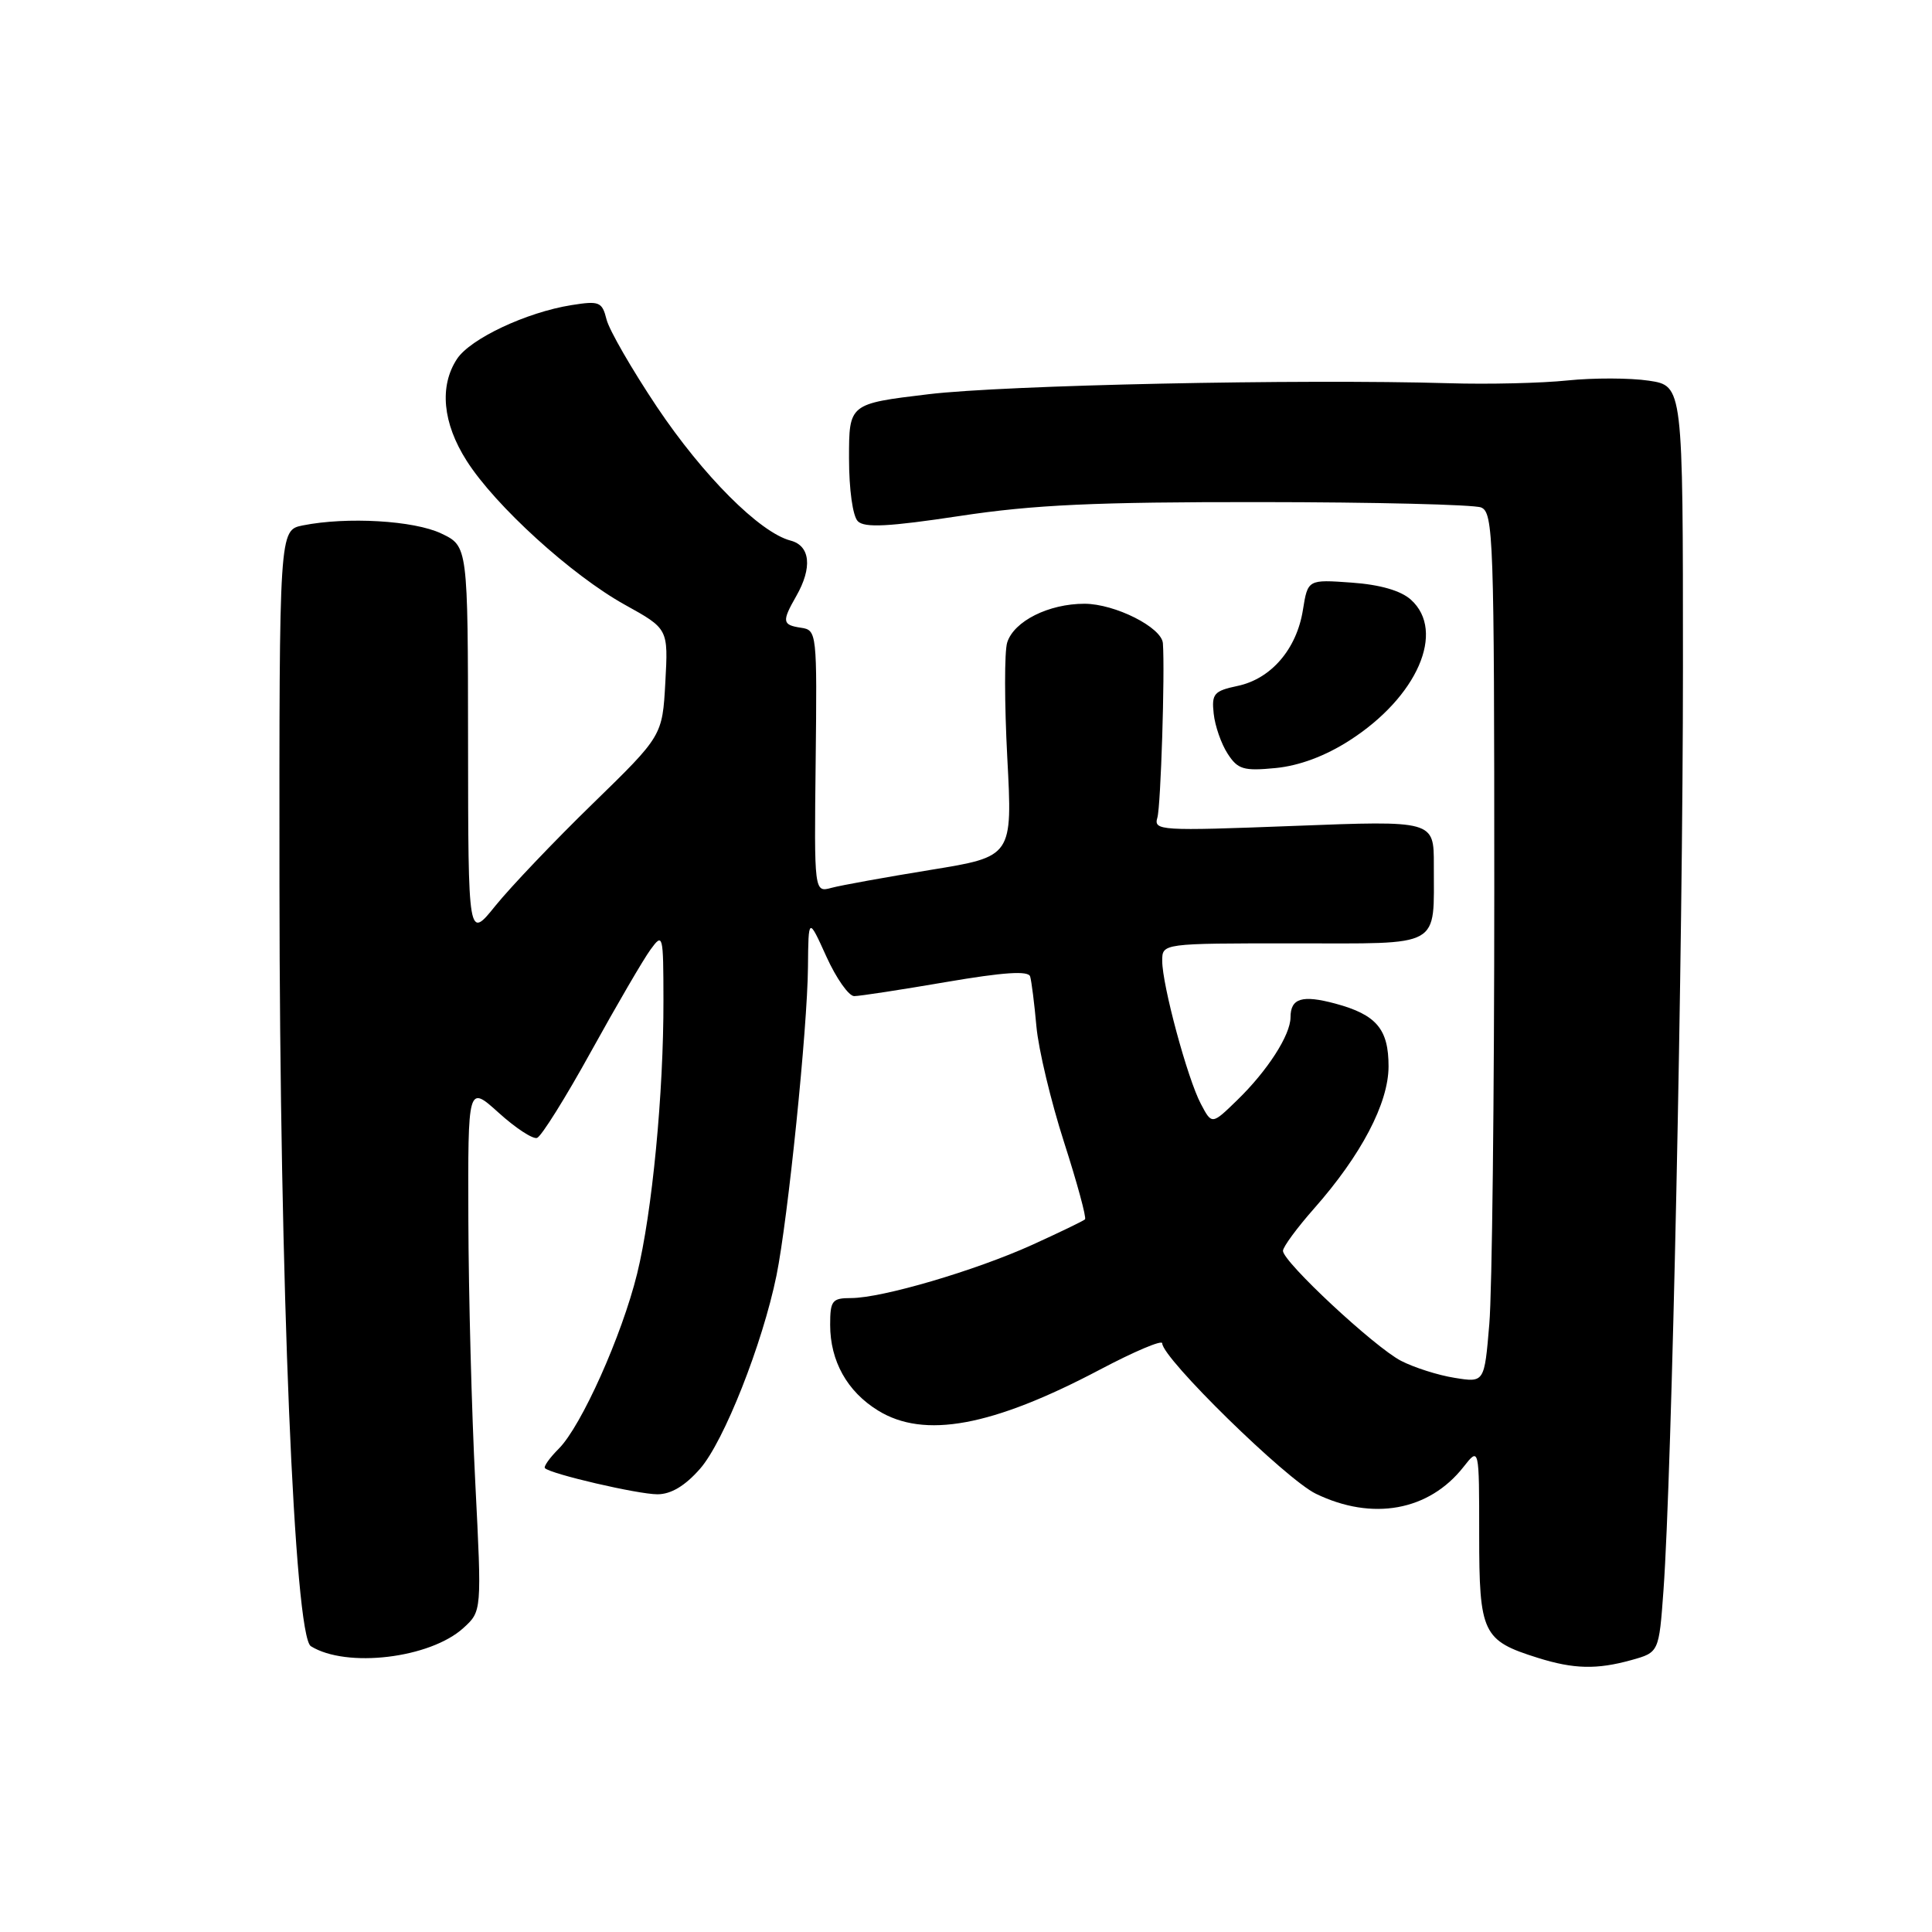 <?xml version="1.0" encoding="UTF-8" standalone="no"?>
<!DOCTYPE svg PUBLIC "-//W3C//DTD SVG 1.1//EN" "http://www.w3.org/Graphics/SVG/1.1/DTD/svg11.dtd" >
<svg xmlns="http://www.w3.org/2000/svg" xmlns:xlink="http://www.w3.org/1999/xlink" version="1.1" viewBox="0 0 256 256">
 <g >
 <path fill="currentColor"
d=" M 216.16 219.97 C 219.82 218.95 219.82 218.95 220.42 210.73 C 221.53 195.35 223.00 125.84 223.00 88.41 C 223.00 51.12 223.00 51.12 218.47 50.44 C 215.98 50.07 211.14 50.06 207.72 50.41 C 204.30 50.77 197.22 50.94 192.00 50.78 C 172.25 50.20 133.10 51.02 123.00 52.24 C 112.50 53.50 112.50 53.50 112.50 60.70 C 112.50 64.86 112.99 68.40 113.67 69.07 C 114.56 69.96 117.77 69.79 127.17 68.37 C 136.98 66.88 145.12 66.51 167.00 66.53 C 182.12 66.54 195.29 66.86 196.25 67.24 C 197.88 67.89 198.00 71.24 198.00 117.82 C 198.00 145.25 197.71 171.19 197.34 175.45 C 196.69 183.21 196.69 183.21 192.74 182.57 C 190.57 182.23 187.38 181.21 185.65 180.32 C 182.13 178.50 170.00 167.20 170.00 165.74 C 170.00 165.23 171.85 162.71 174.11 160.15 C 180.36 153.08 183.98 146.18 183.99 141.32 C 184.00 136.36 182.39 134.45 176.93 132.98 C 172.53 131.80 171.00 132.27 171.00 134.81 C 170.99 137.15 167.95 141.88 163.94 145.77 C 160.58 149.04 160.58 149.04 159.12 146.27 C 157.34 142.91 154.00 130.52 154.00 127.32 C 154.00 125.00 154.00 125.00 171.38 125.00 C 191.33 125.00 189.96 125.77 189.99 114.61 C 190.00 108.72 190.00 108.72 171.41 109.44 C 153.68 110.12 152.84 110.07 153.36 108.33 C 153.81 106.78 154.37 89.17 154.09 85.24 C 153.94 83.13 147.74 80.01 143.70 80.00 C 138.96 80.00 134.36 82.30 133.46 85.13 C 133.08 86.32 133.09 93.18 133.47 100.39 C 134.17 113.50 134.17 113.50 123.34 115.26 C 117.38 116.23 111.46 117.30 110.19 117.64 C 107.88 118.27 107.88 118.27 108.08 100.88 C 108.27 83.82 108.24 83.49 106.14 83.18 C 103.65 82.81 103.58 82.36 105.50 79.00 C 107.67 75.21 107.37 72.31 104.75 71.63 C 100.67 70.56 93.15 63.03 87.03 53.89 C 83.72 48.93 80.72 43.74 80.37 42.33 C 79.78 39.99 79.42 39.84 75.72 40.43 C 69.75 41.38 62.30 44.89 60.55 47.57 C 58.19 51.17 58.65 56.06 61.83 61.05 C 65.62 67.02 75.76 76.23 82.81 80.14 C 88.55 83.32 88.55 83.32 88.16 90.41 C 87.77 97.50 87.77 97.50 78.53 106.50 C 73.44 111.45 67.66 117.53 65.66 120.00 C 62.04 124.50 62.04 124.50 62.02 98.44 C 62.00 72.37 62.00 72.37 58.47 70.69 C 54.86 68.97 45.98 68.45 40.12 69.62 C 37.00 70.25 37.00 70.25 37.03 117.38 C 37.06 169.85 39.00 216.76 41.19 218.13 C 45.90 221.06 56.98 219.74 61.40 215.72 C 63.84 213.50 63.84 213.50 62.98 196.50 C 62.50 187.15 62.09 171.46 62.06 161.63 C 62.00 143.77 62.00 143.77 66.07 147.44 C 68.31 149.47 70.60 150.97 71.16 150.78 C 71.73 150.59 74.96 145.42 78.34 139.29 C 81.73 133.16 85.26 127.10 86.20 125.82 C 87.84 123.57 87.90 123.79 87.91 132.50 C 87.94 144.84 86.41 160.71 84.42 168.78 C 82.40 176.98 77.03 188.97 74.04 191.96 C 72.83 193.17 72.00 194.34 72.21 194.54 C 72.99 195.32 84.53 198.00 87.11 198.00 C 88.91 198.00 90.77 196.89 92.76 194.62 C 95.92 191.02 101.04 178.06 102.89 169.00 C 104.41 161.49 106.99 136.27 107.06 128.14 C 107.12 121.50 107.12 121.50 109.50 126.75 C 110.81 129.64 112.47 132.00 113.19 131.99 C 113.91 131.99 119.38 131.15 125.33 130.13 C 133.00 128.82 136.26 128.60 136.50 129.39 C 136.68 130.00 137.06 132.97 137.33 136.00 C 137.60 139.03 139.25 145.93 140.99 151.34 C 142.73 156.75 143.98 161.35 143.77 161.57 C 143.55 161.78 140.40 163.30 136.77 164.95 C 129.22 168.37 116.87 172.00 112.77 172.00 C 110.26 172.00 110.00 172.34 110.00 175.55 C 110.00 180.34 112.25 184.38 116.34 186.90 C 122.46 190.68 131.46 189.02 145.75 181.48 C 150.29 179.08 154.00 177.51 154.00 177.99 C 154.00 179.96 170.39 196.01 174.36 197.93 C 181.85 201.56 189.34 200.20 193.91 194.39 C 196.00 191.73 196.00 191.73 196.00 203.37 C 196.00 216.44 196.45 217.38 203.76 219.67 C 208.53 221.17 211.59 221.24 216.16 219.97 Z  M 178.81 98.12 C 187.80 92.36 191.60 83.66 186.96 79.47 C 185.64 78.27 182.89 77.47 179.11 77.20 C 173.29 76.78 173.29 76.78 172.64 80.84 C 171.81 86.02 168.42 89.96 163.98 90.89 C 160.86 91.55 160.53 91.93 160.82 94.56 C 160.99 96.18 161.82 98.57 162.67 99.87 C 164.01 101.95 164.78 102.18 169.02 101.77 C 172.14 101.47 175.59 100.19 178.81 98.12 Z "/>
</g>
</svg>